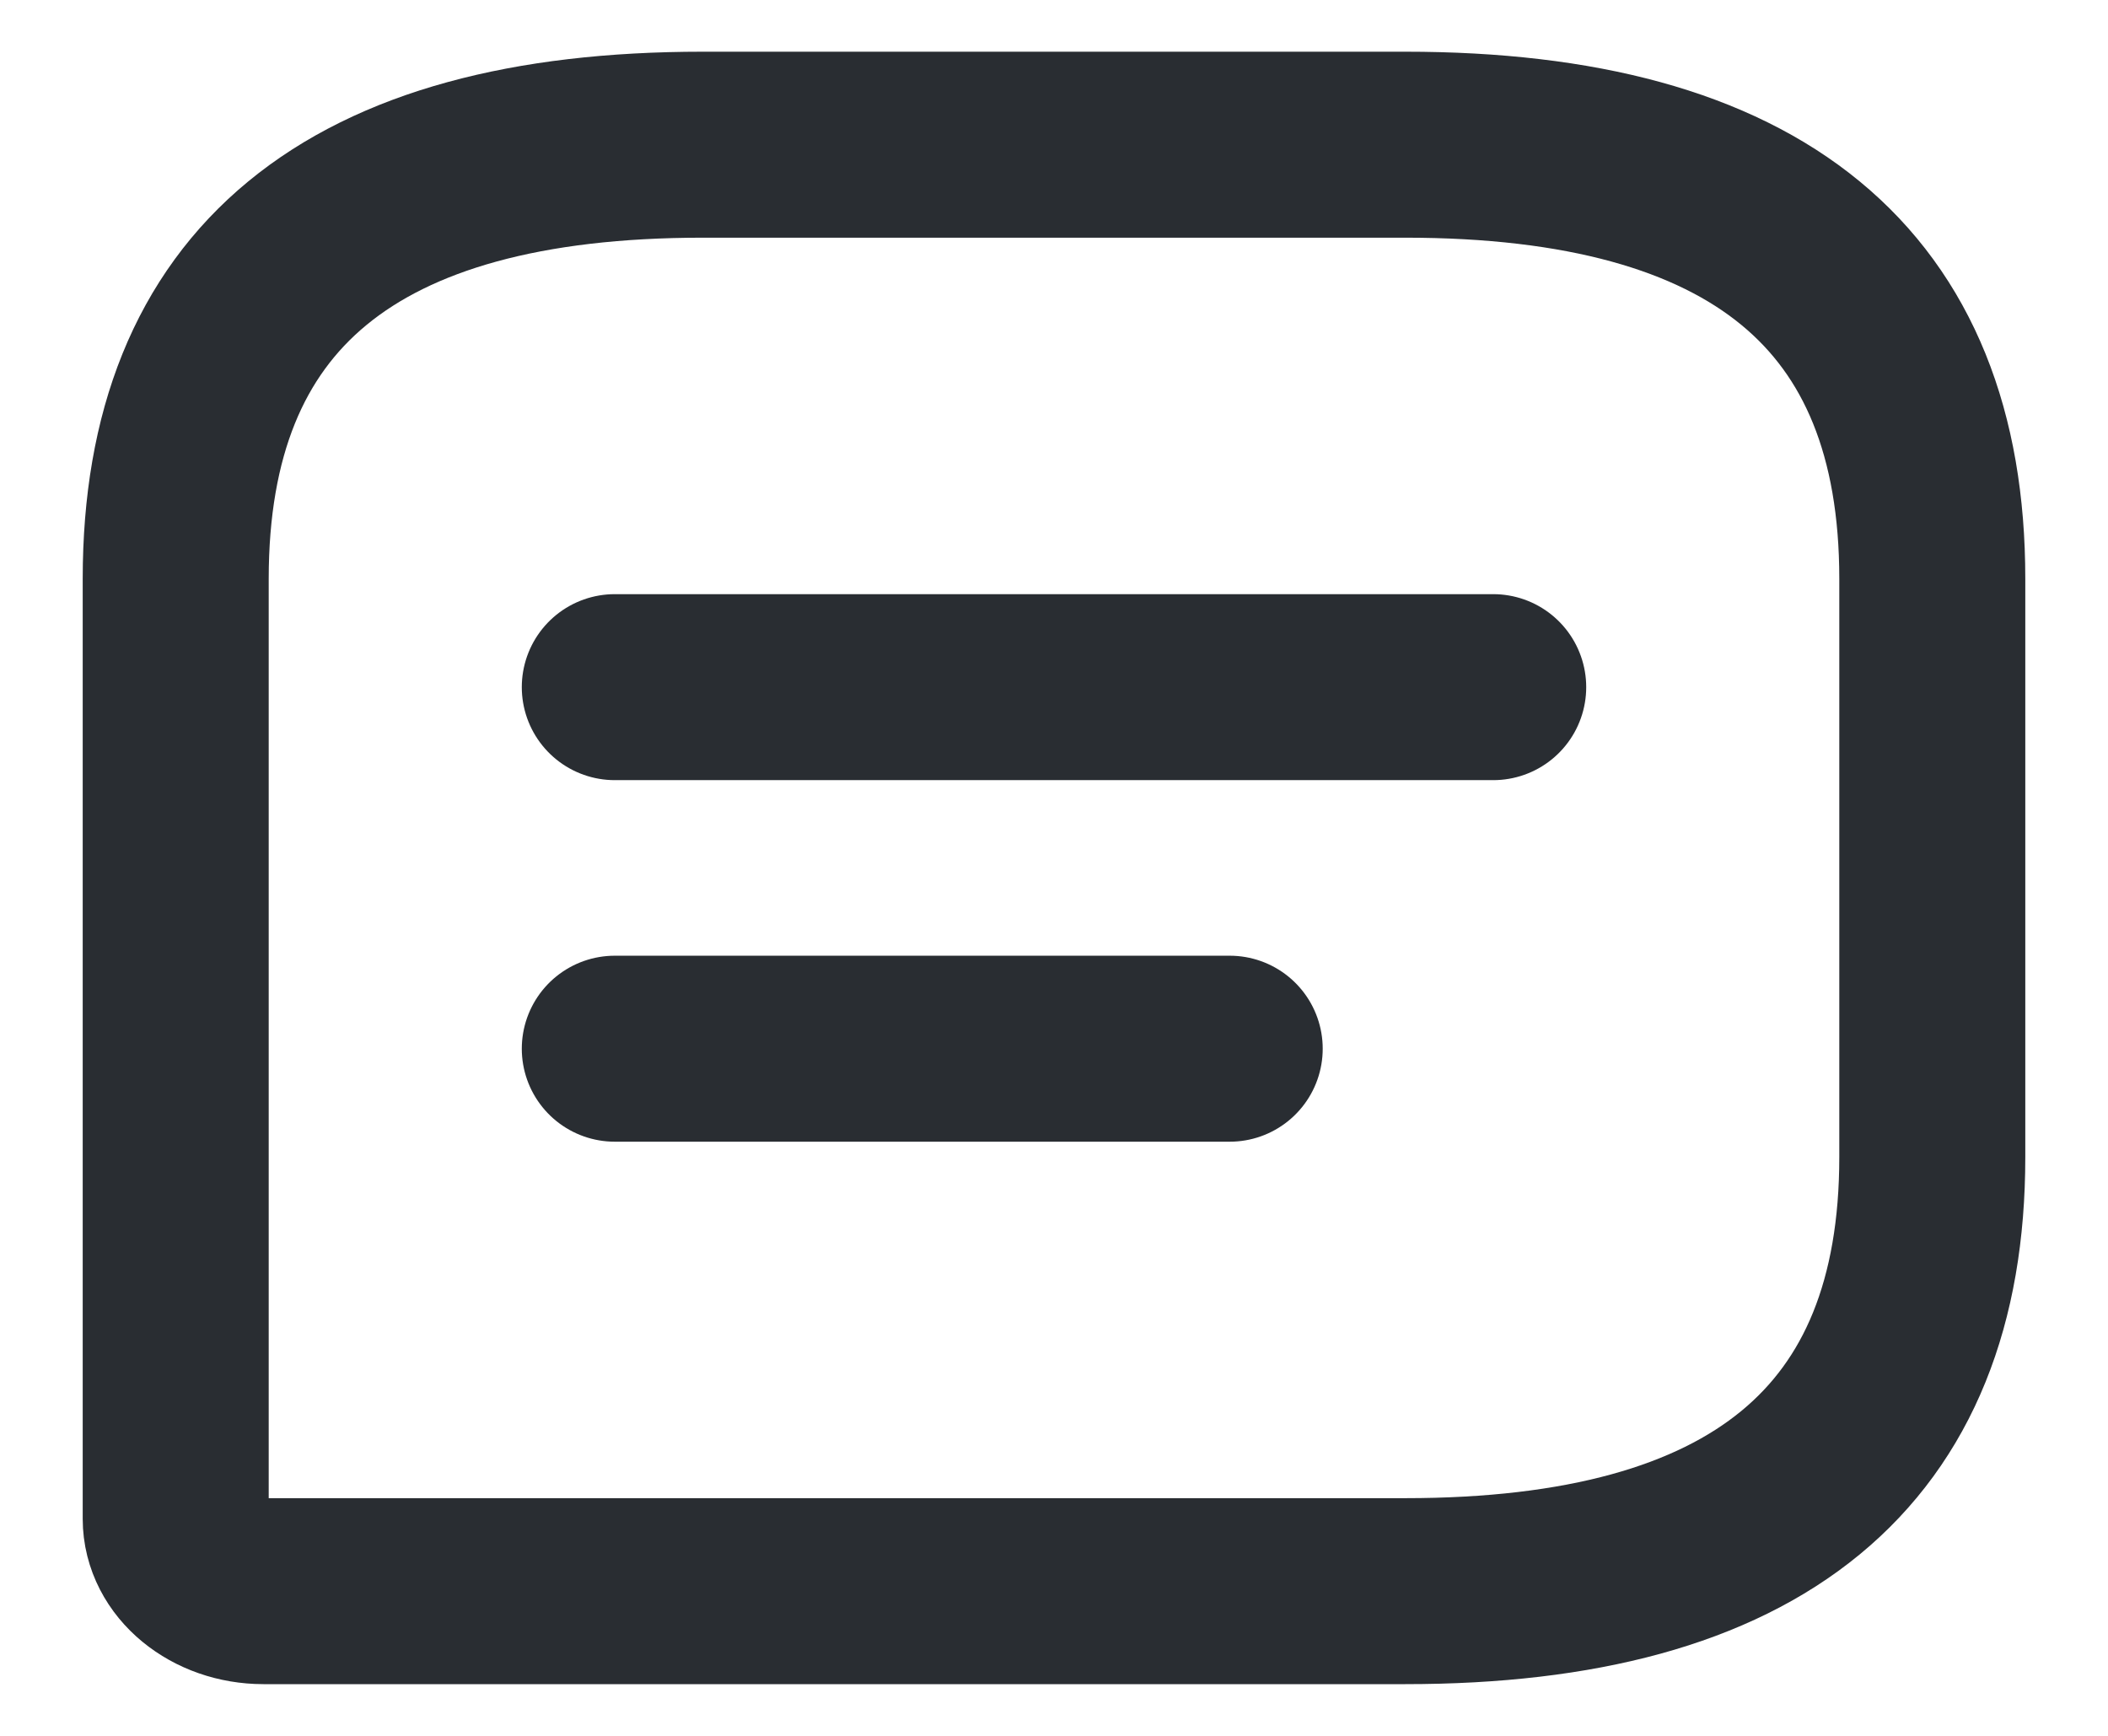 <svg width="17" height="14" viewBox="0 0 17 14" fill="none" xmlns="http://www.w3.org/2000/svg">
<path d="M11.333 1.167H5.667C2.833 1.167 1.417 2.333 1.417 4.667V12.25C1.417 12.571 1.735 12.833 2.125 12.833H11.333C14.166 12.833 15.583 11.667 15.583 9.333V4.667C15.583 2.333 14.166 1.167 11.333 1.167Z" stroke="#292D32" stroke-width="1.5" stroke-linecap="round" stroke-linejoin="round"/>
<path d="M4.958 5.542H12.042" stroke="#292D32" stroke-width="1.5" stroke-miterlimit="10" stroke-linecap="round" stroke-linejoin="round"/>
<path d="M4.958 8.458H9.917" stroke="#292D32" stroke-width="1.5" stroke-miterlimit="10" stroke-linecap="round" stroke-linejoin="round"/>
</svg>
